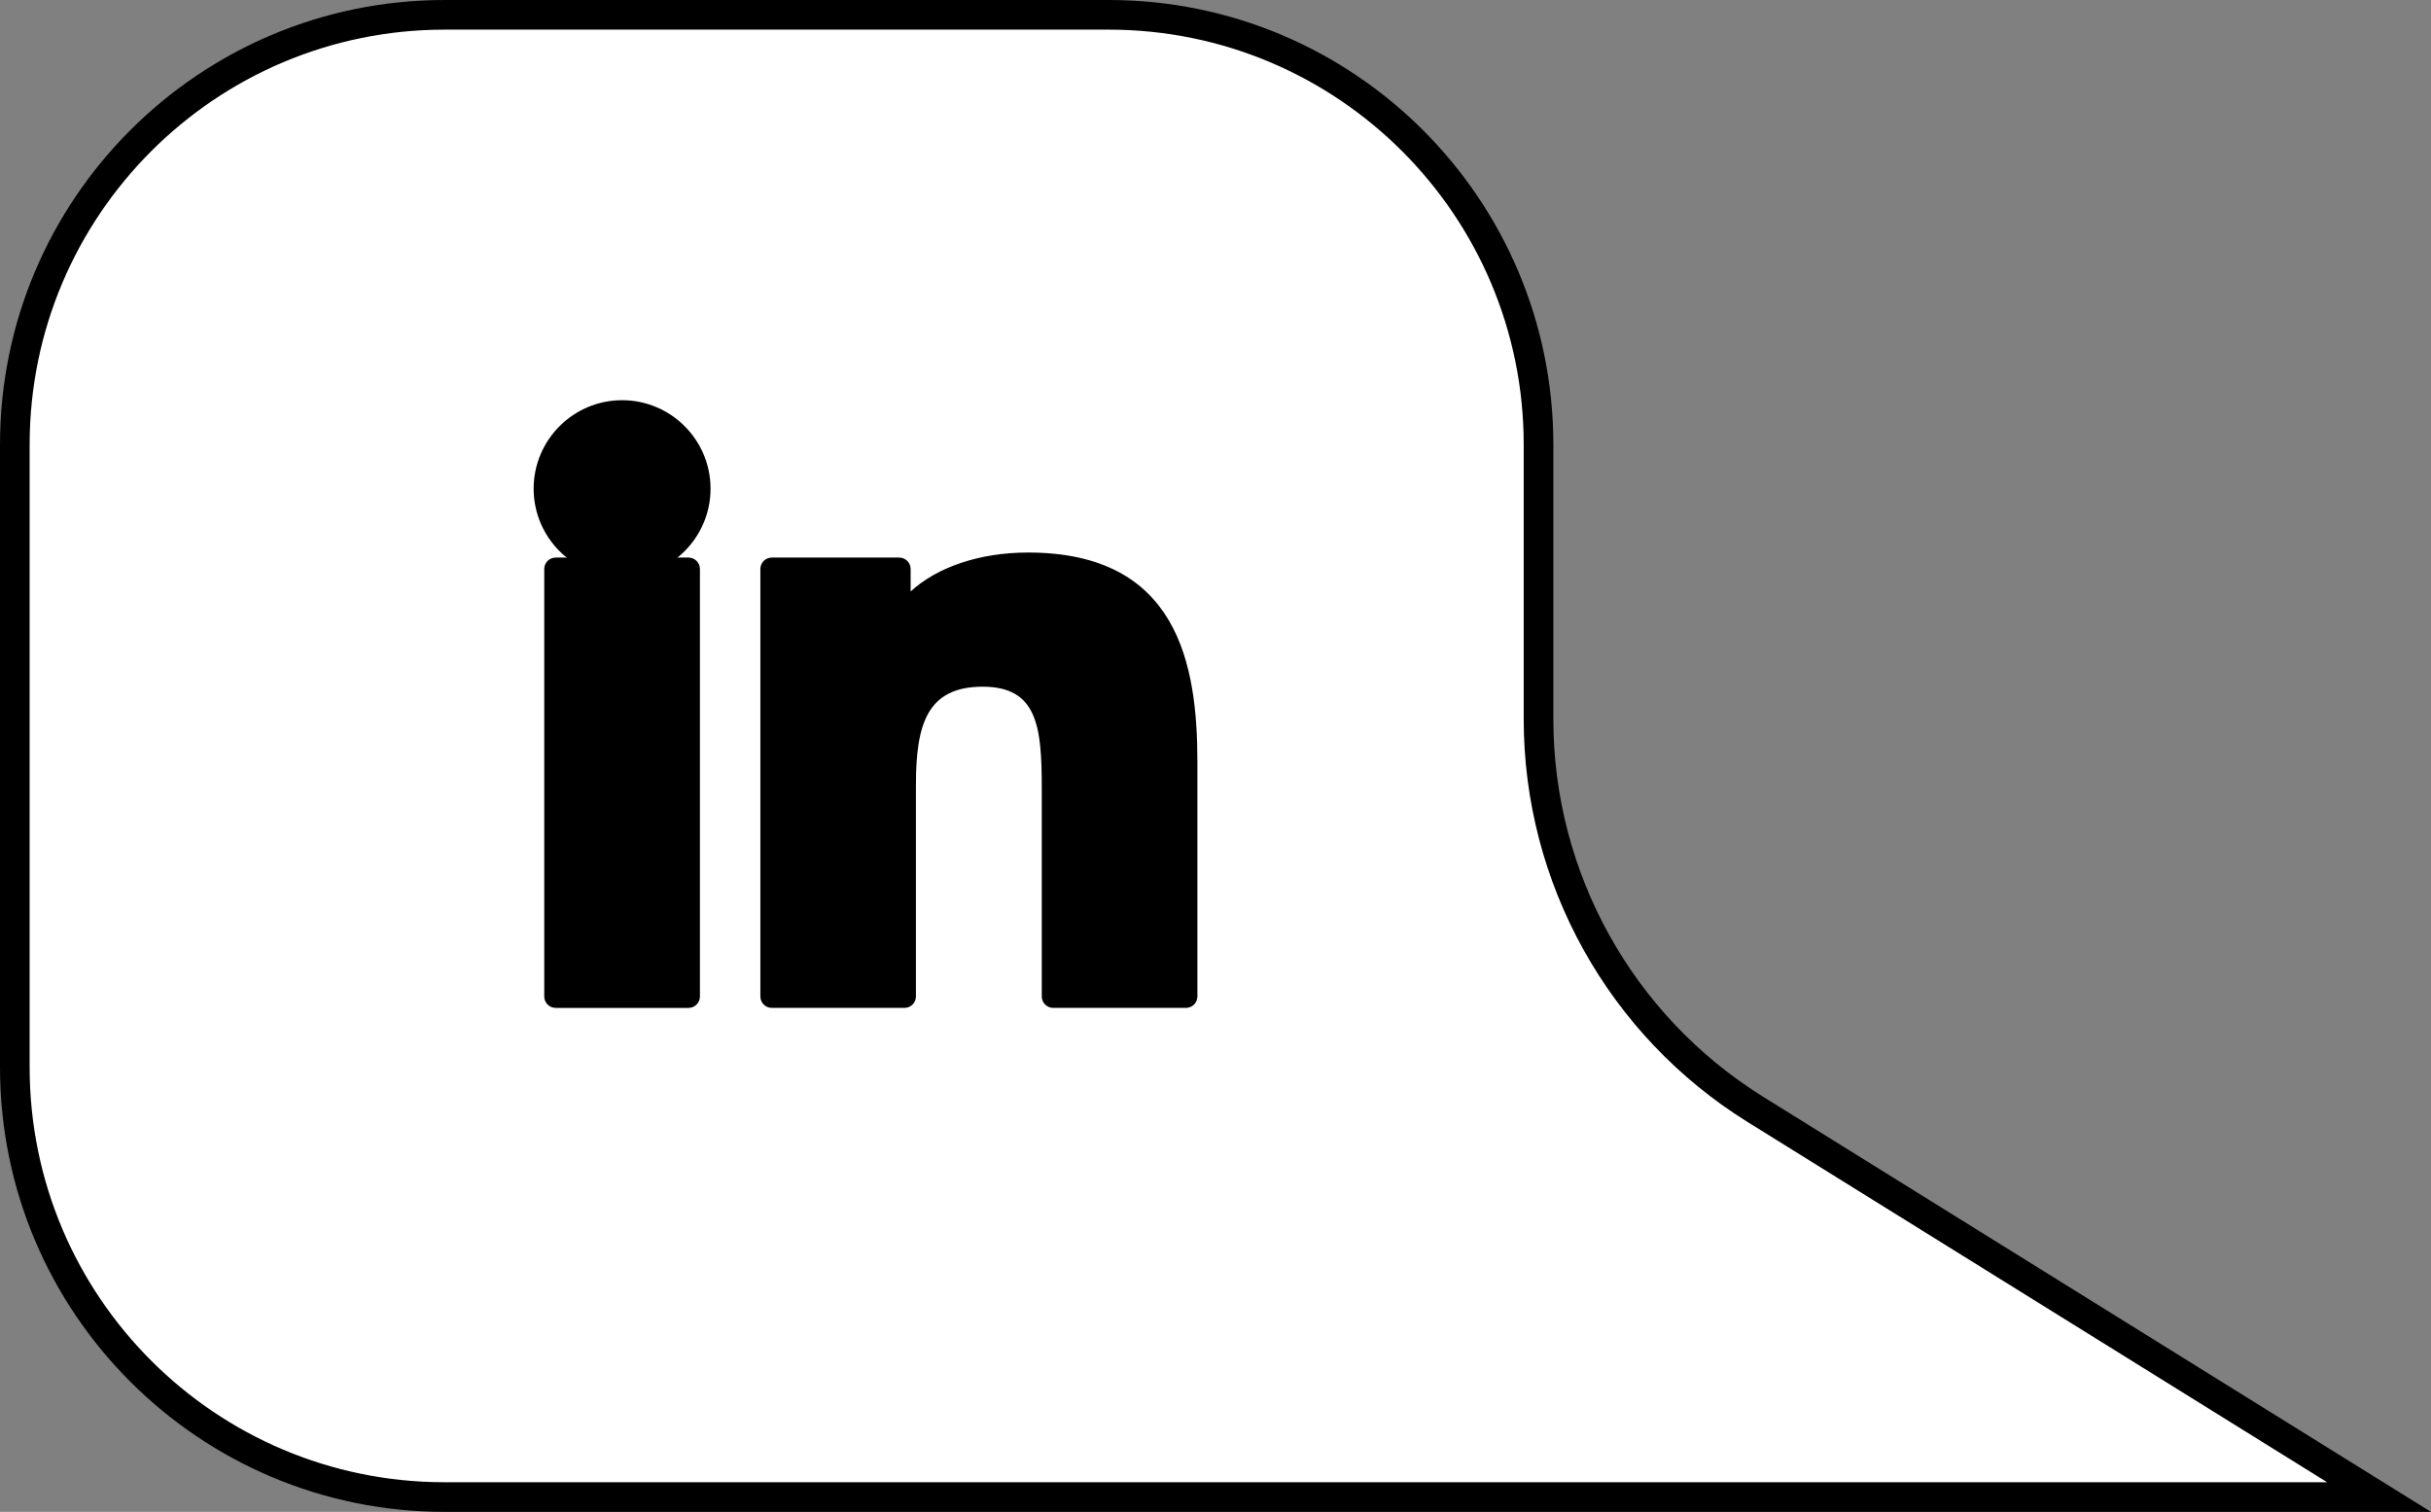 <svg width="164" height="102" viewBox="0 0 164 102" fill="none" xmlns="http://www.w3.org/2000/svg">
<rect x="0" y="0" width="164" height="102" fill="#808080" stroke="none"/>
<path d="M30 1H74.792C90.809 1 103.792 13.984 103.792 30V48.521C103.792 59.236 109.326 69.192 118.427 74.849L160.497 101H30C13.984 101 1 88.016 1 72V30C1 13.984 13.984 1 30 1Z" fill="white" stroke="black" stroke-width="2"/>
<path d="M41.968 27C38.68 27 36.002 29.677 36 32.968C36 36.259 38.678 38.937 41.968 38.937C45.258 38.937 47.934 36.259 47.934 32.968C47.934 29.677 45.258 27 41.968 27Z" fill="black"/>
<path d="M46.447 37.617H37.488C37.062 37.617 36.716 37.963 36.716 38.389V67.227C36.716 67.653 37.062 67.999 37.488 67.999H46.447C46.874 67.999 47.219 67.653 47.219 67.227V38.389C47.22 37.962 46.874 37.617 46.447 37.617Z" fill="black"/>
<path d="M69.352 37.277C66.073 37.277 63.192 38.276 61.434 39.904V38.389C61.434 37.962 61.088 37.617 60.662 37.617H52.068C51.641 37.617 51.296 37.962 51.296 38.389V67.226C51.296 67.653 51.641 67.998 52.068 67.998H61.018C61.445 67.998 61.79 67.653 61.79 67.226V52.959C61.79 48.865 62.543 46.328 66.301 46.328C70.003 46.333 70.28 49.053 70.28 53.204V67.226C70.28 67.653 70.626 67.998 71.052 67.998H80.007C80.433 67.998 80.779 67.653 80.779 67.226V51.408C80.779 44.829 79.48 37.277 69.352 37.277Z" fill="black"/>
</svg>
